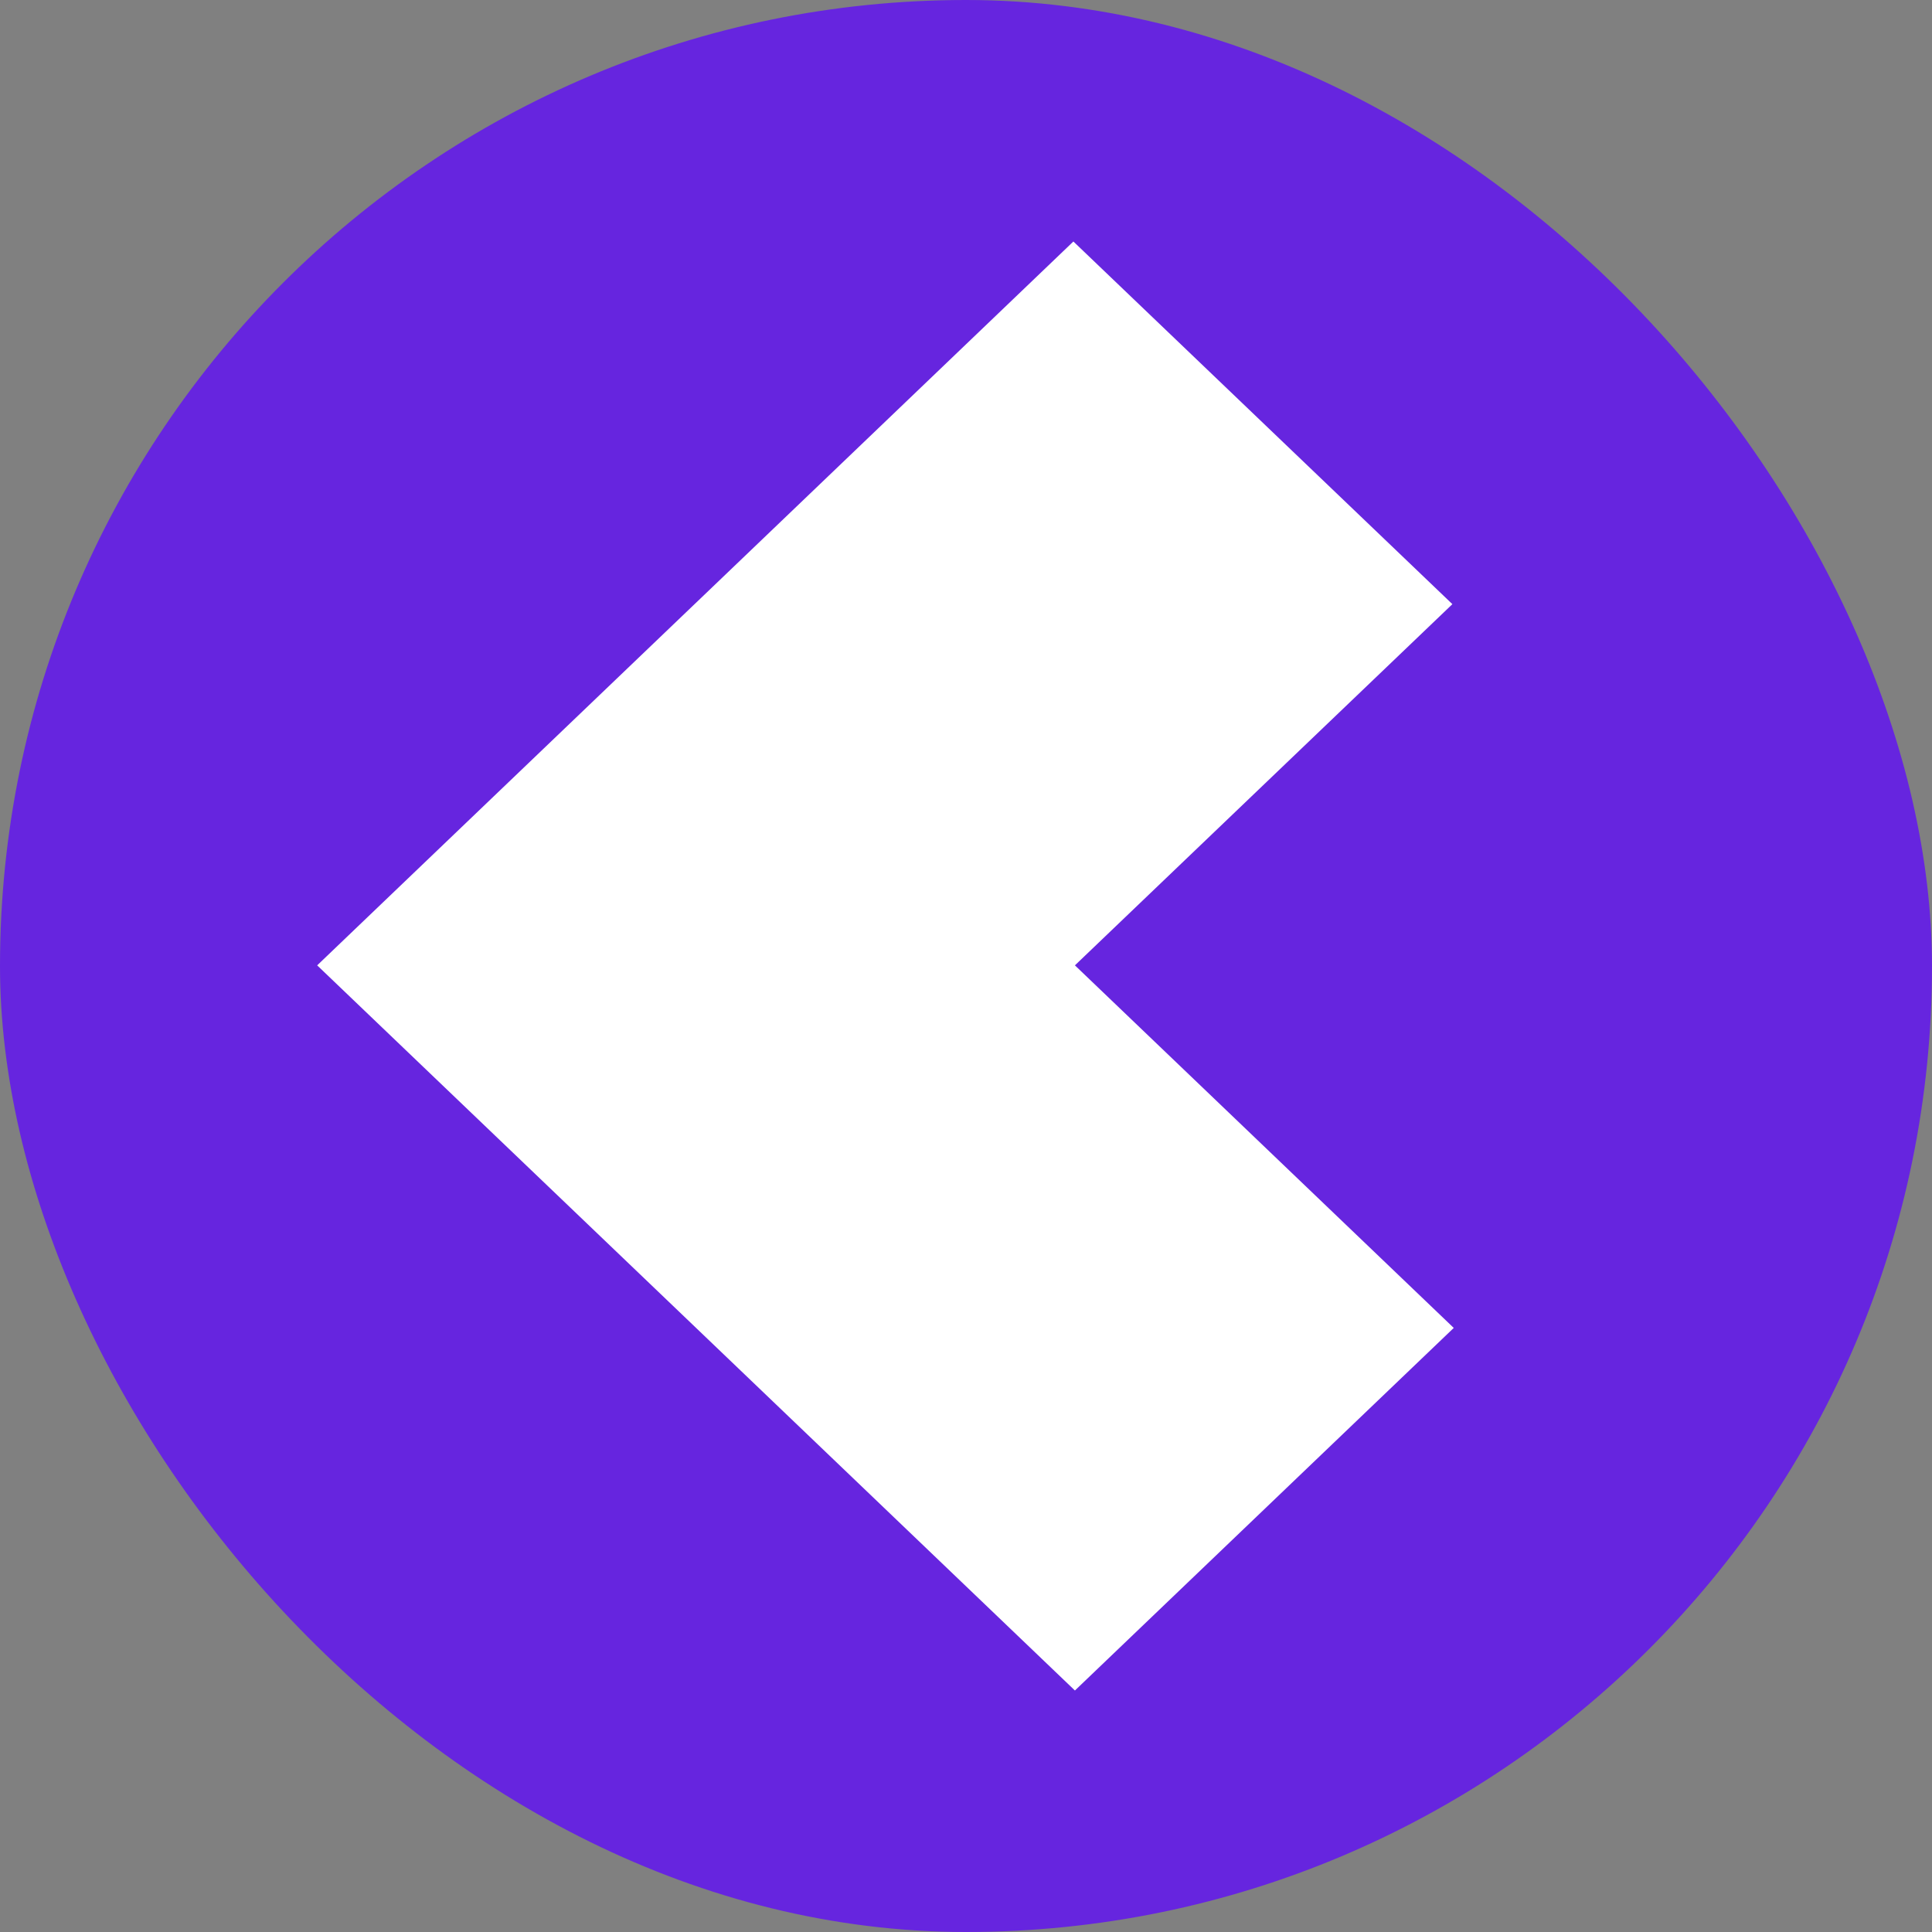 <svg width="24" height="24" viewBox="0 0 24 24" fill="none" xmlns="http://www.w3.org/2000/svg">
<rect x="0" y="0" width="24" height="24" fill="#808080" stroke="none"/>
<rect width="24" height="24" rx="12" fill="#6625DF"/>
<path d="M8.647 7.487L8.628 7.505L3.94 11.992L8.647 16.496L13.353 21L18.059 16.496L13.353 11.992L18.042 7.505L13.334 3L8.647 7.487Z" fill="white"/>
</svg>
